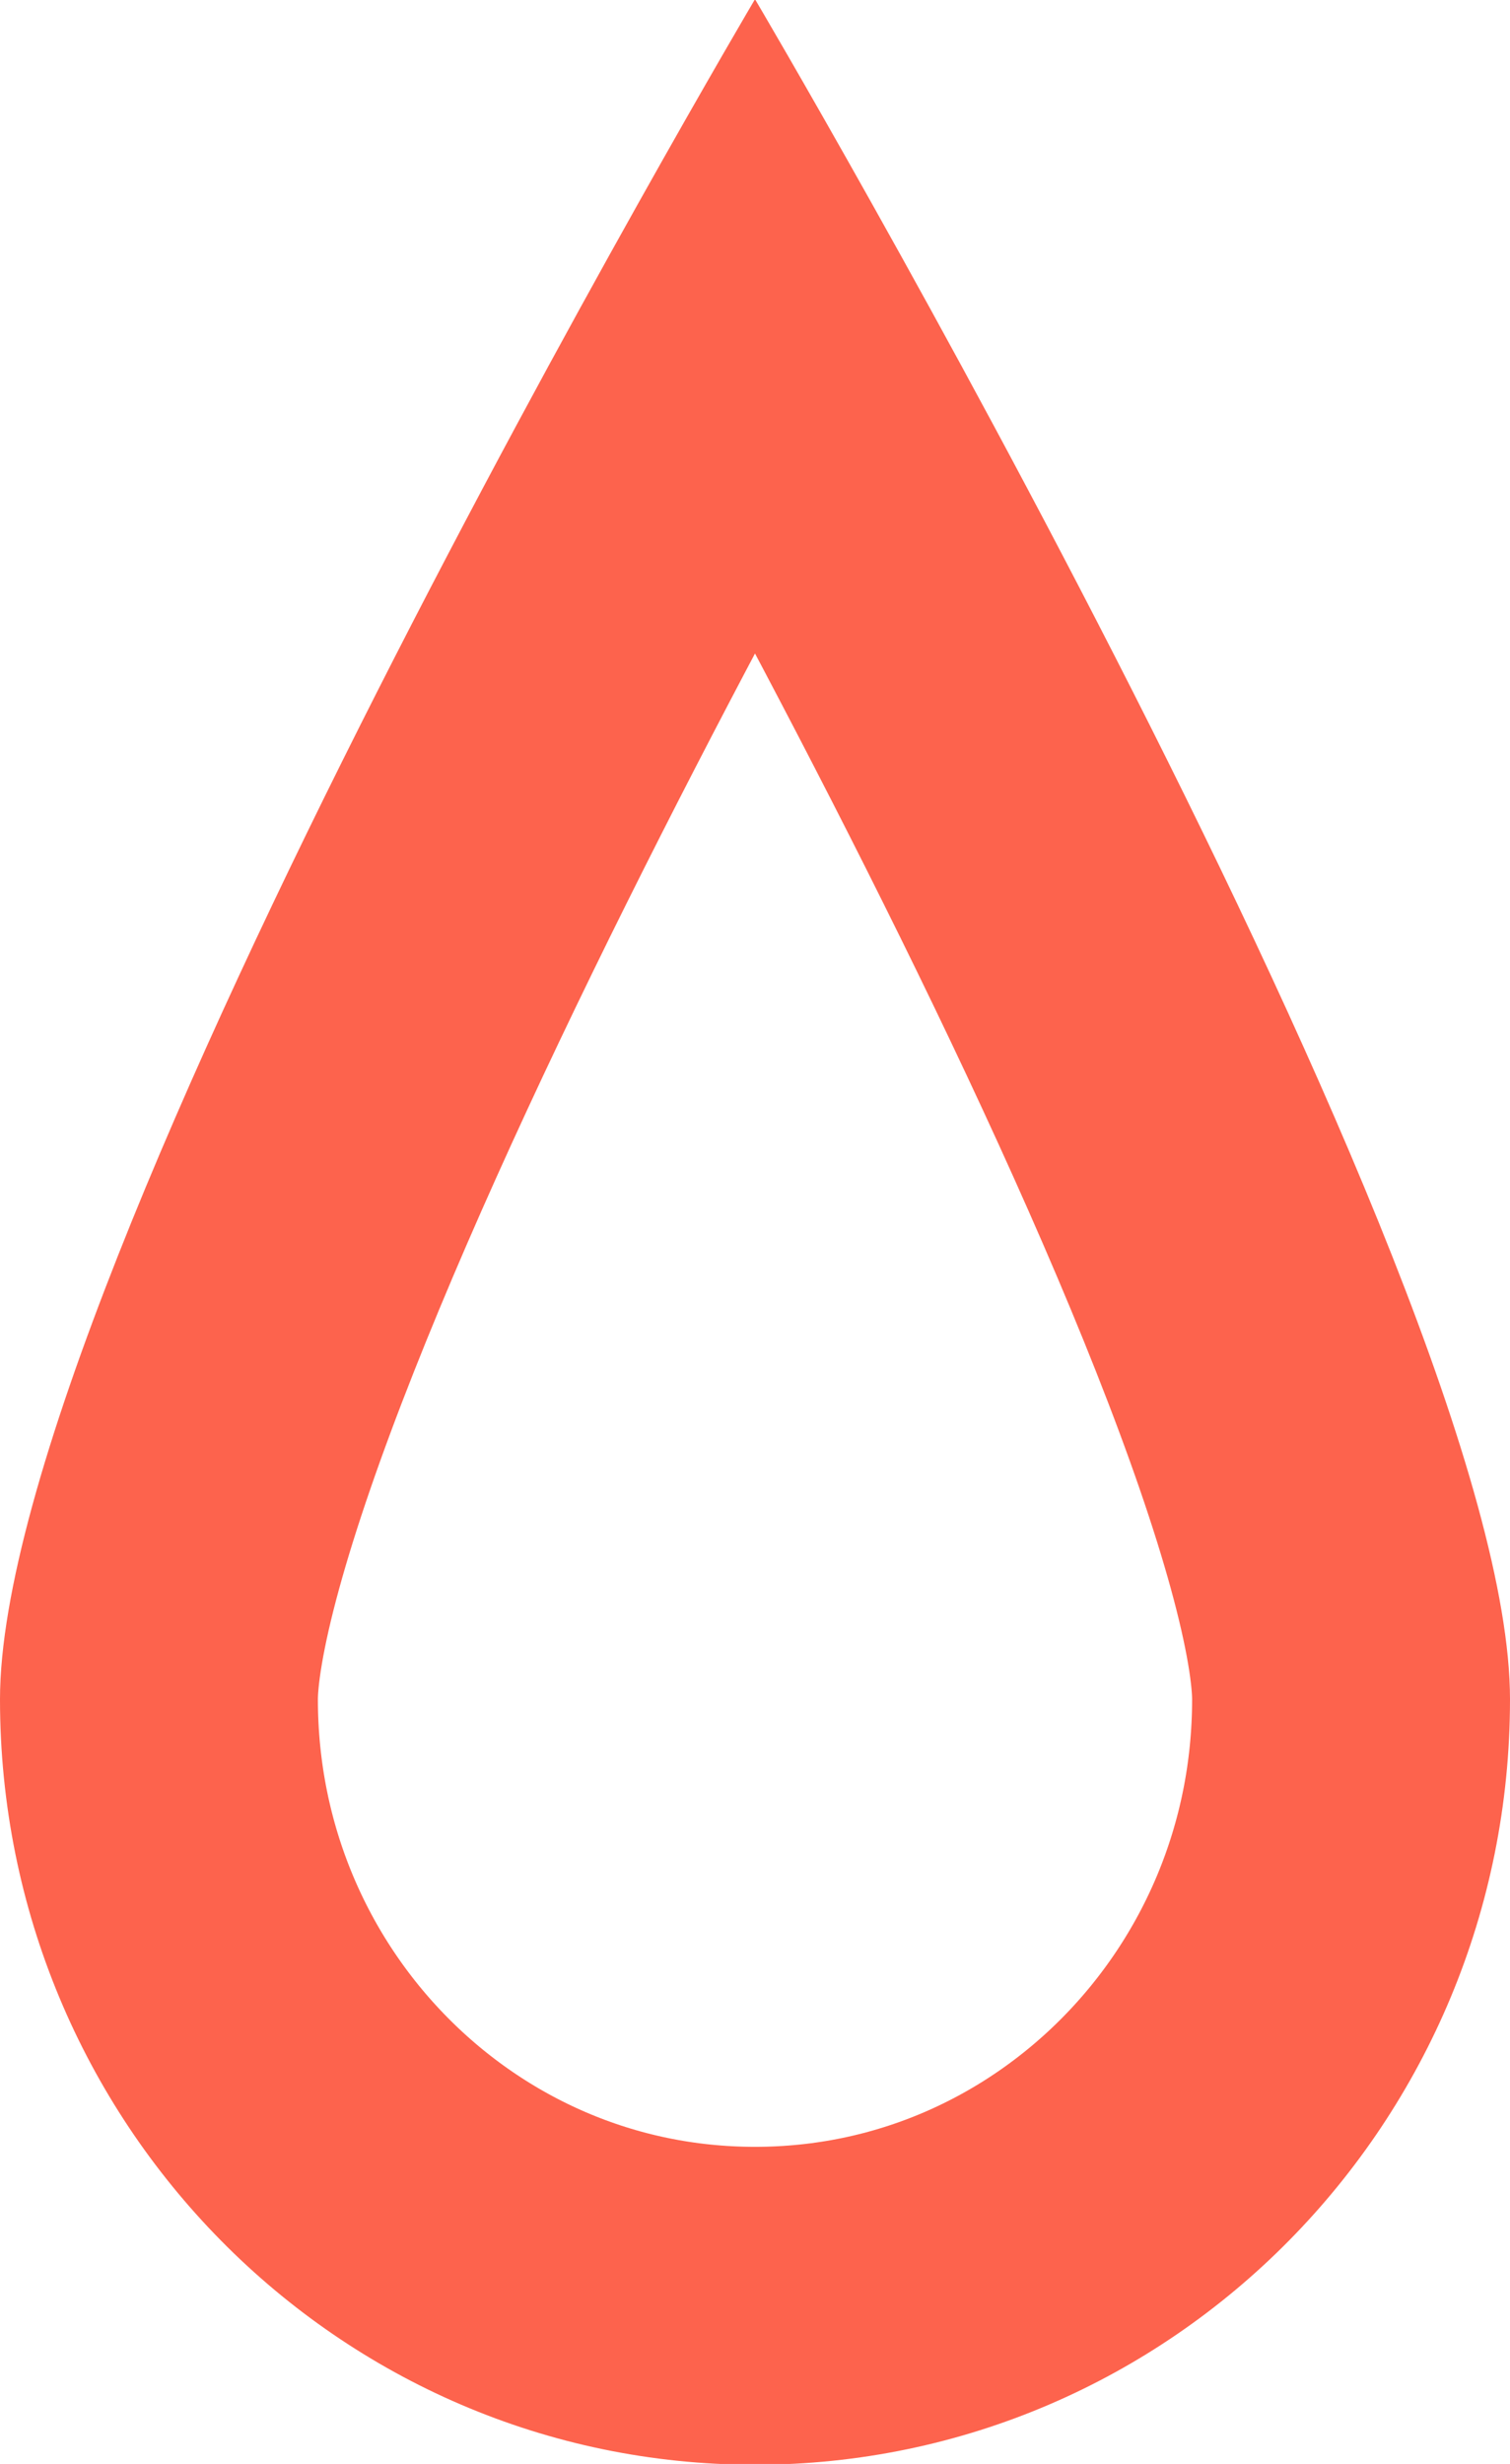 <?xml version="1.0" encoding="utf-8"?>
<svg xmlns="http://www.w3.org/2000/svg"
	xmlns:xlink="http://www.w3.org/1999/xlink"
	width="19px" height="31px" viewBox="0 0 19 31">
<clipPath id="clip0"><path fillRule="evenodd" d="M 19 21.38C 19 26.7 14.75 31.01 9.5 31.01 4.25 31.01-0 26.7-0 21.38-0 16.07 9.5-0.01 9.5-0.01 9.5-0.01 19 16.07 19 21.38Z"/></clipPath><path fillRule="evenodd" d="M 19 21.38C 19 26.7 14.75 31.01 9.5 31.01 4.25 31.01-0 26.7-0 21.38-0 16.07 9.5-0.01 9.5-0.01 9.5-0.01 19 16.07 19 21.38Z" fill="none" stroke="rgb(253,99,77)" stroke-width="8.00px" clip-path="url(#clip0)"/></svg>